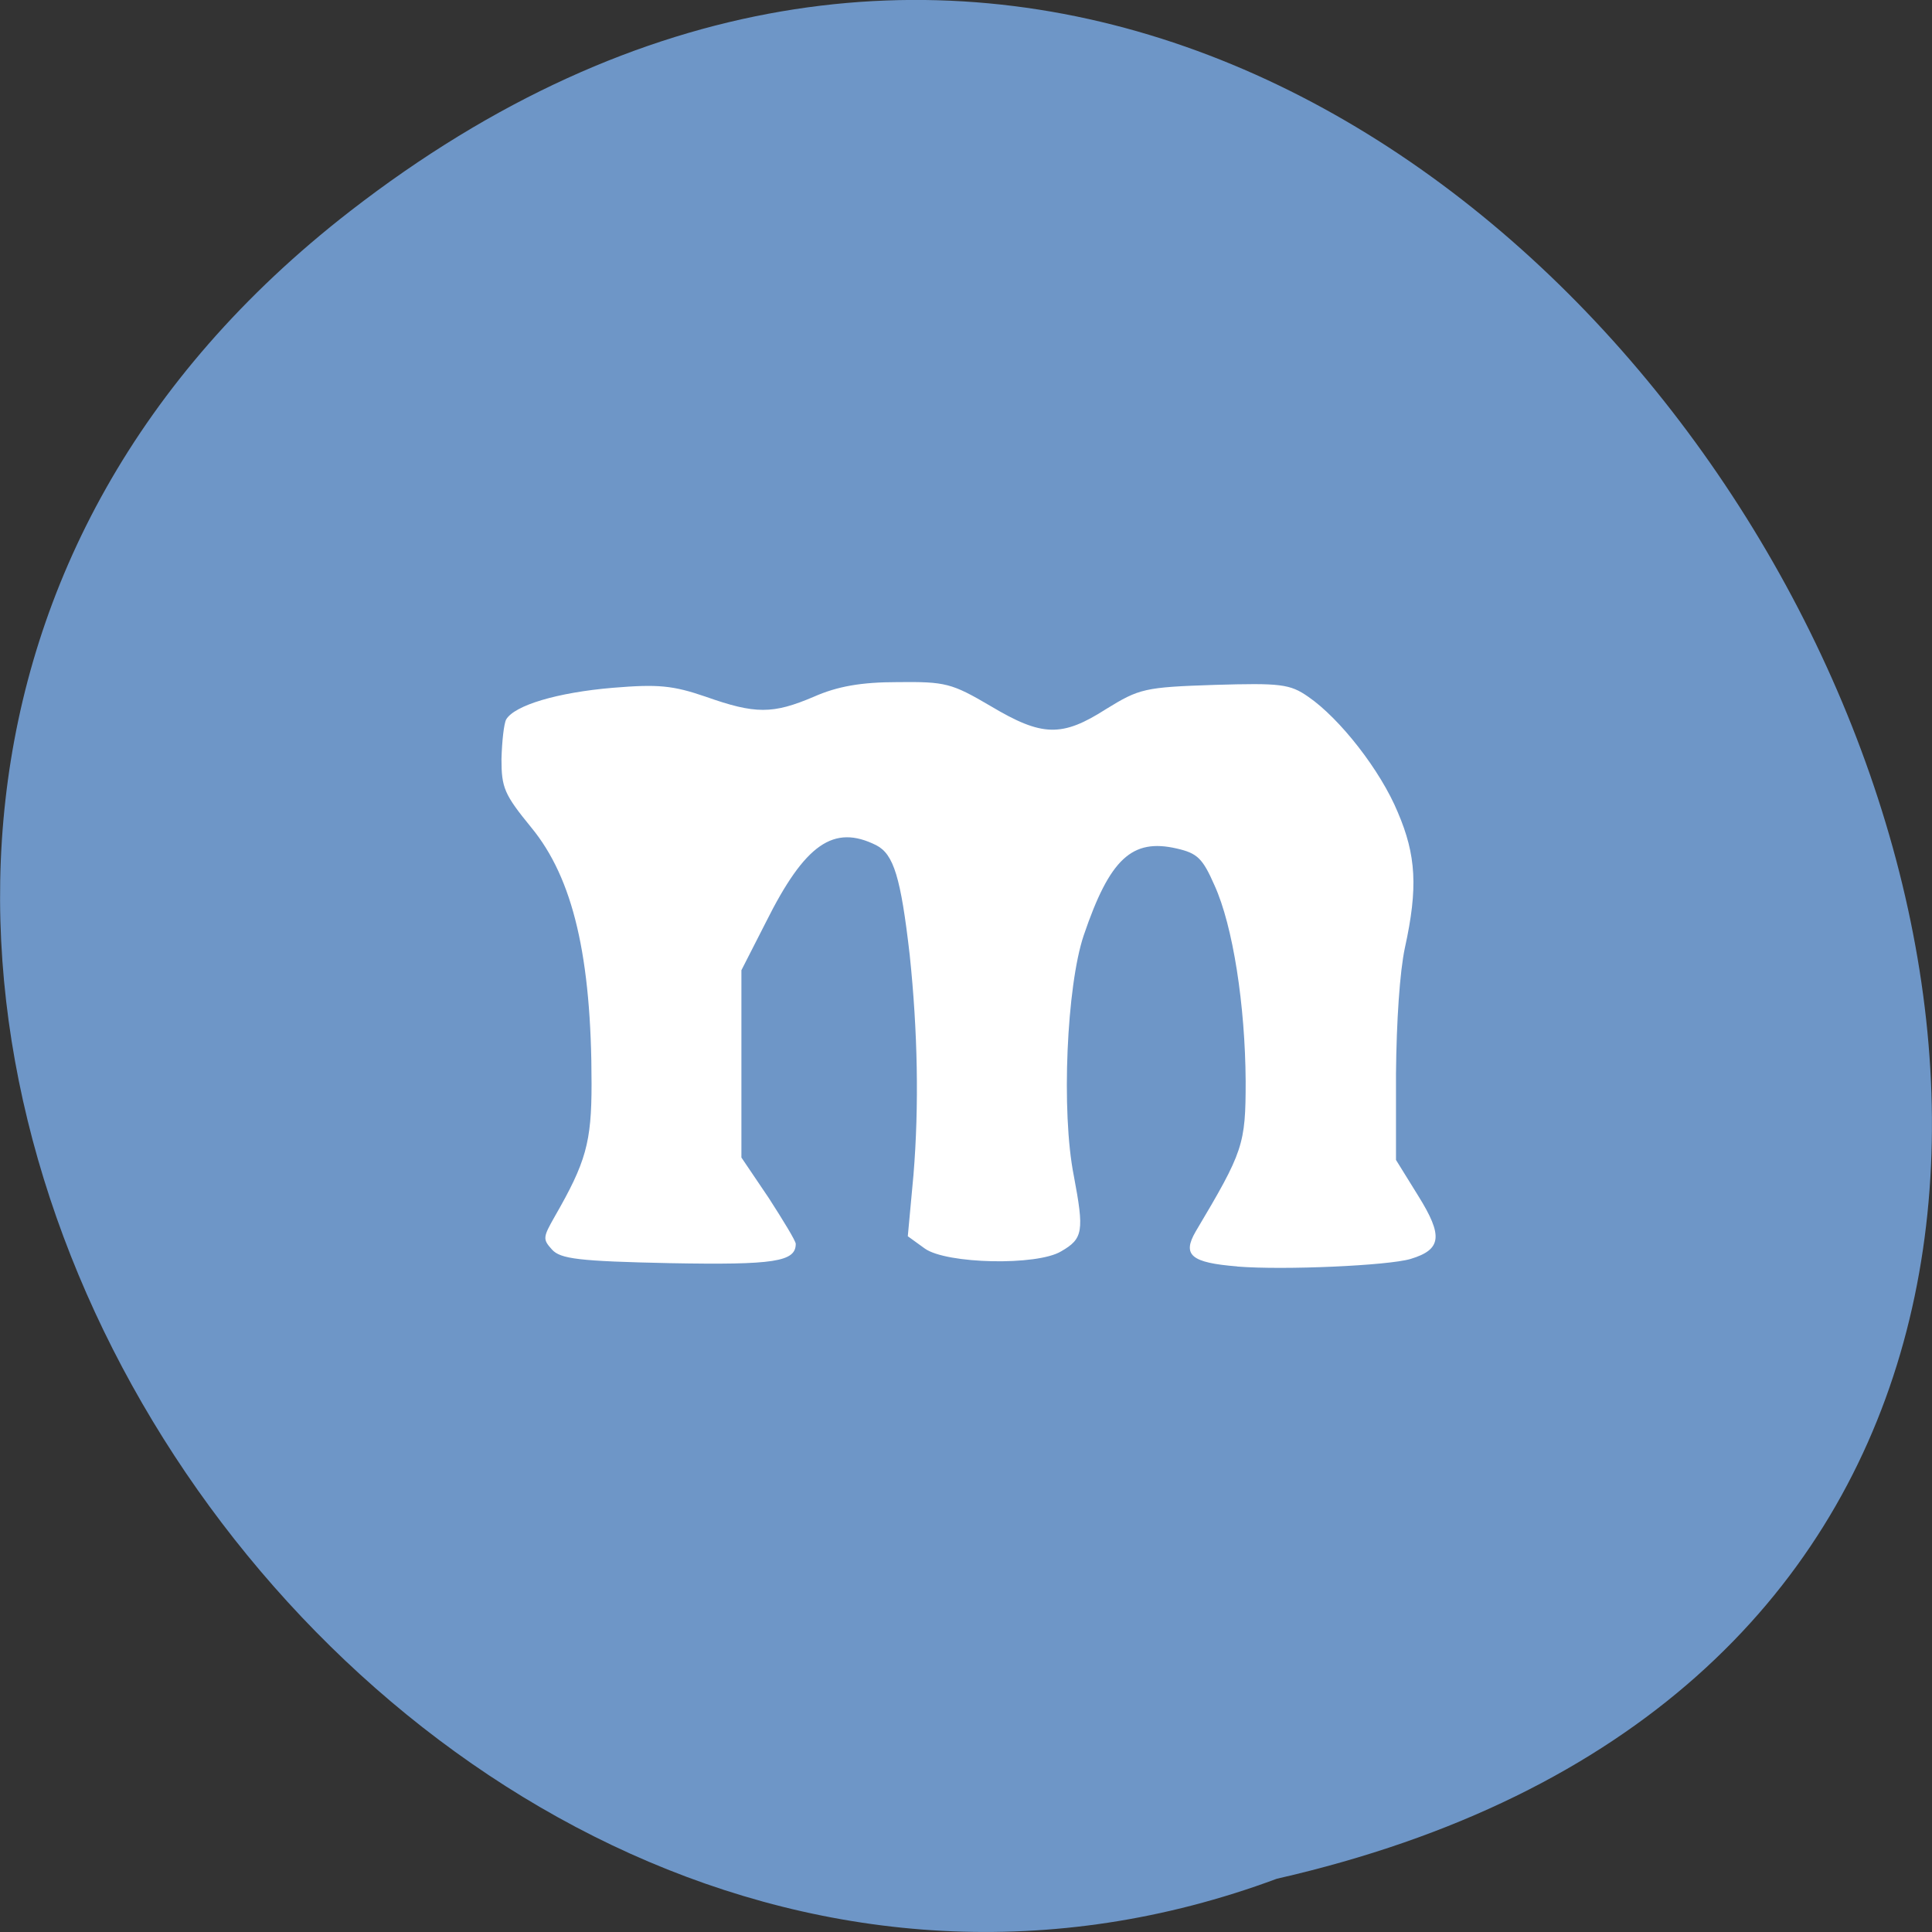 <svg xmlns="http://www.w3.org/2000/svg" viewBox="0 0 16 16"><rect x="0" y="0" width="16" height="16" fill="#333333" stroke="none"/><path d="m 2.898 1.75 c 9.594 -7.445 19.559 11.1 7.676 13.809 c -7.48 2.781 -14.789 -8.289 -7.676 -13.809" fill="#6e96c7"/><path d="m 10.246 10.488 c -0.383 -0.031 -0.457 -0.094 -0.344 -0.289 c 0.395 -0.664 0.414 -0.719 0.414 -1.246 c -0.004 -0.629 -0.105 -1.285 -0.258 -1.621 c -0.098 -0.223 -0.141 -0.266 -0.313 -0.305 c -0.371 -0.086 -0.555 0.086 -0.77 0.719 c -0.141 0.418 -0.188 1.461 -0.082 1.992 c 0.086 0.457 0.078 0.52 -0.105 0.625 c -0.199 0.121 -0.949 0.105 -1.129 -0.023 l -0.141 -0.102 l 0.047 -0.508 c 0.047 -0.574 0.035 -1.188 -0.031 -1.82 c -0.074 -0.645 -0.133 -0.836 -0.277 -0.91 c -0.352 -0.176 -0.59 -0.012 -0.914 0.637 l -0.203 0.398 v 1.551 l 0.227 0.336 c 0.121 0.188 0.223 0.355 0.223 0.379 c 0 0.148 -0.176 0.176 -1.039 0.16 c -0.758 -0.016 -0.91 -0.035 -0.98 -0.113 c -0.078 -0.086 -0.074 -0.102 0.023 -0.273 c 0.258 -0.449 0.305 -0.613 0.305 -1.098 c 0 -1.051 -0.152 -1.703 -0.5 -2.125 c -0.223 -0.273 -0.246 -0.328 -0.246 -0.566 c 0.004 -0.145 0.02 -0.293 0.039 -0.328 c 0.07 -0.117 0.422 -0.223 0.883 -0.262 c 0.375 -0.031 0.496 -0.02 0.77 0.074 c 0.41 0.145 0.555 0.145 0.895 0 c 0.195 -0.086 0.391 -0.121 0.695 -0.121 c 0.395 -0.004 0.445 0.008 0.77 0.199 c 0.426 0.254 0.59 0.258 0.957 0.023 c 0.273 -0.168 0.316 -0.18 0.895 -0.199 c 0.547 -0.016 0.625 -0.008 0.777 0.098 c 0.262 0.18 0.598 0.609 0.742 0.957 c 0.152 0.355 0.168 0.625 0.059 1.121 c -0.043 0.199 -0.07 0.613 -0.074 1.043 v 0.715 l 0.184 0.297 c 0.207 0.332 0.195 0.445 -0.063 0.523 c -0.184 0.055 -1.047 0.094 -1.434 0.063" fill="#fff"/></svg>